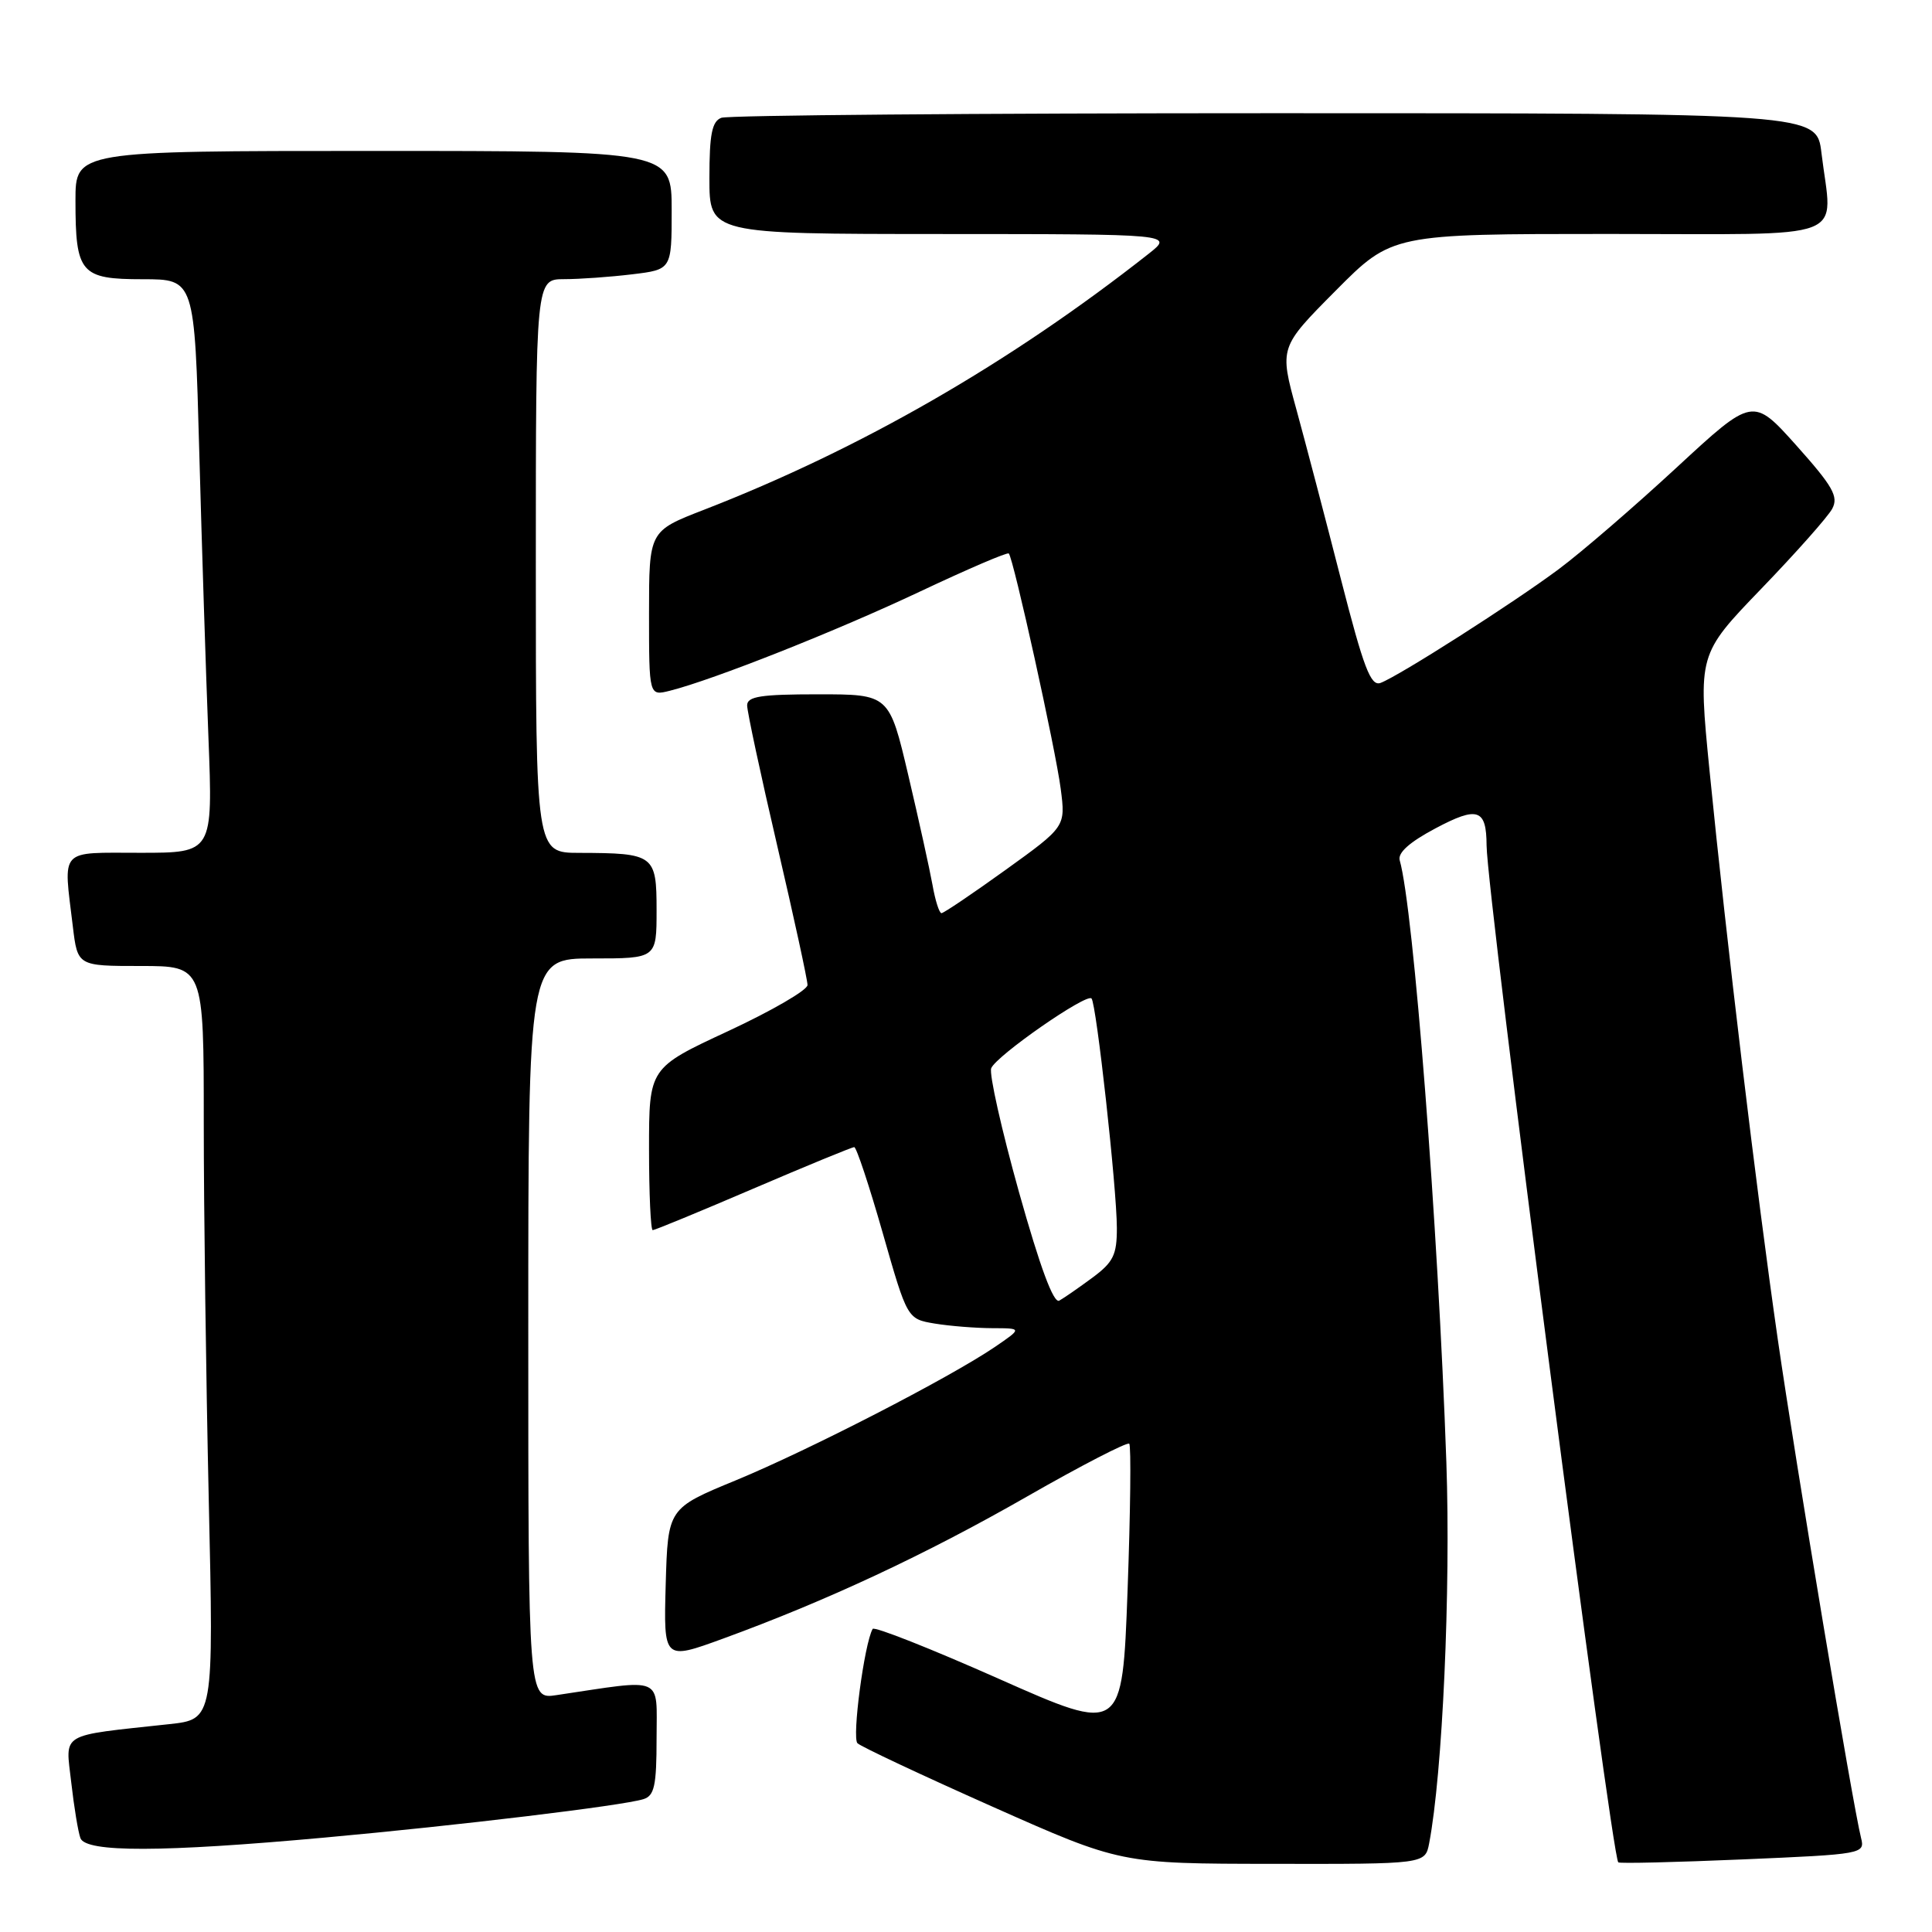<?xml version="1.0" encoding="UTF-8" standalone="no"?>
<!DOCTYPE svg PUBLIC "-//W3C//DTD SVG 1.1//EN" "http://www.w3.org/Graphics/SVG/1.1/DTD/svg11.dtd" >
<svg xmlns="http://www.w3.org/2000/svg" xmlns:xlink="http://www.w3.org/1999/xlink" version="1.1" viewBox="0 0 256 256">
 <g >
 <path fill="currentColor"
d=" M 189.37 244.25 C 191.14 235.03 192.24 210.71 191.65 193.75 C 190.55 162.35 187.30 120.34 185.47 114.00 C 185.18 113.00 186.78 111.58 190.21 109.76 C 195.80 106.79 196.96 107.18 196.98 112.02 C 197.02 118.51 213.51 245.85 214.43 246.77 C 214.60 246.94 222.03 246.76 230.94 246.38 C 246.86 245.70 247.13 245.65 246.60 243.54 C 245.49 239.13 237.94 193.90 235.57 177.50 C 232.76 158.02 228.75 124.57 226.52 102.10 C 225.00 86.71 225.00 86.71 233.38 78.01 C 237.99 73.23 242.22 68.46 242.78 67.41 C 243.64 65.80 242.87 64.45 238.04 59.04 C 232.27 52.60 232.27 52.60 222.15 61.96 C 216.58 67.11 209.56 73.17 206.55 75.41 C 200.53 79.90 185.42 89.55 182.93 90.49 C 181.63 90.97 180.70 88.53 177.69 76.79 C 175.68 68.93 173.02 58.79 171.78 54.26 C 169.52 46.03 169.52 46.03 176.99 38.51 C 184.45 31.00 184.45 31.00 213.22 31.00 C 245.83 31.00 242.78 32.16 241.35 20.25 C 240.72 15.00 240.72 15.00 168.94 15.00 C 129.46 15.00 96.45 15.27 95.58 15.61 C 94.34 16.08 94.00 17.79 94.00 23.61 C 94.00 31.00 94.00 31.00 124.75 31.01 C 155.50 31.02 155.50 31.02 152.21 33.62 C 133.84 48.09 114.02 59.50 93.25 67.56 C 86.00 70.37 86.00 70.37 86.00 81.29 C 86.00 92.22 86.00 92.22 88.75 91.53 C 94.49 90.09 110.94 83.57 121.91 78.38 C 128.19 75.42 133.48 73.14 133.67 73.34 C 134.28 73.95 139.88 99.31 140.55 104.52 C 141.20 109.54 141.20 109.54 133.24 115.27 C 128.86 118.42 125.04 121.00 124.75 121.00 C 124.46 121.00 123.92 119.31 123.56 117.25 C 123.19 115.19 121.75 108.66 120.36 102.75 C 117.83 92.00 117.83 92.00 108.41 92.00 C 100.79 92.00 99.00 92.28 99.00 93.47 C 99.00 94.28 100.80 102.68 103.00 112.12 C 105.20 121.57 107.00 129.85 107.00 130.52 C 107.00 131.19 102.28 133.93 96.50 136.62 C 86.00 141.50 86.00 141.50 86.00 152.25 C 86.00 158.16 86.22 163.00 86.49 163.00 C 86.76 163.00 92.76 160.53 99.82 157.50 C 106.89 154.47 112.90 152.00 113.19 152.00 C 113.48 152.00 115.18 157.12 116.97 163.39 C 120.22 174.77 120.22 174.77 123.86 175.38 C 125.86 175.71 129.29 175.98 131.48 175.99 C 135.46 176.00 135.46 176.00 131.78 178.51 C 125.76 182.59 107.17 192.16 97.50 196.15 C 88.50 199.86 88.50 199.86 88.21 209.93 C 87.93 220.00 87.93 220.00 95.80 217.13 C 109.53 212.12 122.66 205.99 136.10 198.29 C 143.28 194.18 149.37 191.04 149.63 191.30 C 149.89 191.56 149.79 200.31 149.41 210.74 C 148.71 229.71 148.71 229.71 132.35 222.45 C 123.36 218.46 115.84 215.48 115.63 215.84 C 114.52 217.82 112.87 230.27 113.62 230.99 C 114.11 231.45 122.15 235.23 131.50 239.39 C 148.50 246.95 148.50 246.95 168.67 246.97 C 188.84 247.00 188.84 247.00 189.37 244.25 Z  M 43.00 243.49 C 60.83 241.87 82.43 239.27 85.25 238.40 C 86.71 237.95 87.00 236.63 87.00 230.32 C 87.00 221.95 88.17 222.46 73.75 224.61 C 70.00 225.18 70.00 225.18 70.00 176.09 C 70.00 127.00 70.00 127.00 78.50 127.00 C 87.00 127.00 87.00 127.00 87.00 120.62 C 87.00 113.26 86.70 113.04 76.75 113.01 C 71.00 113.00 71.00 113.00 71.00 75.00 C 71.00 37.00 71.00 37.00 74.75 36.99 C 76.81 36.99 80.86 36.70 83.75 36.35 C 89.00 35.72 89.00 35.72 89.00 27.86 C 89.00 20.00 89.00 20.00 49.50 20.00 C 10.00 20.00 10.00 20.00 10.00 26.57 C 10.00 36.22 10.67 37.00 18.92 37.00 C 25.78 37.00 25.78 37.00 26.40 59.75 C 26.74 72.26 27.29 89.36 27.62 97.75 C 28.21 113.00 28.21 113.00 18.61 113.00 C 7.70 113.00 8.39 112.26 9.65 122.75 C 10.28 128.00 10.28 128.00 18.64 128.00 C 27.00 128.00 27.00 128.00 27.00 148.75 C 27.00 160.16 27.30 182.62 27.66 198.66 C 28.32 227.82 28.32 227.82 22.41 228.46 C 7.69 230.06 8.68 229.47 9.44 236.18 C 9.81 239.45 10.36 242.78 10.66 243.57 C 11.40 245.47 21.45 245.45 43.00 243.49 Z  M 135.02 157.96 C 132.71 149.69 131.05 142.31 131.34 141.55 C 131.97 139.92 143.93 131.60 144.63 132.30 C 145.27 132.94 147.98 157.42 147.99 162.70 C 148.00 166.28 147.52 167.25 144.75 169.30 C 142.96 170.62 140.99 171.99 140.36 172.34 C 139.61 172.76 137.83 167.97 135.02 157.96 Z "/>
</g>
</svg>